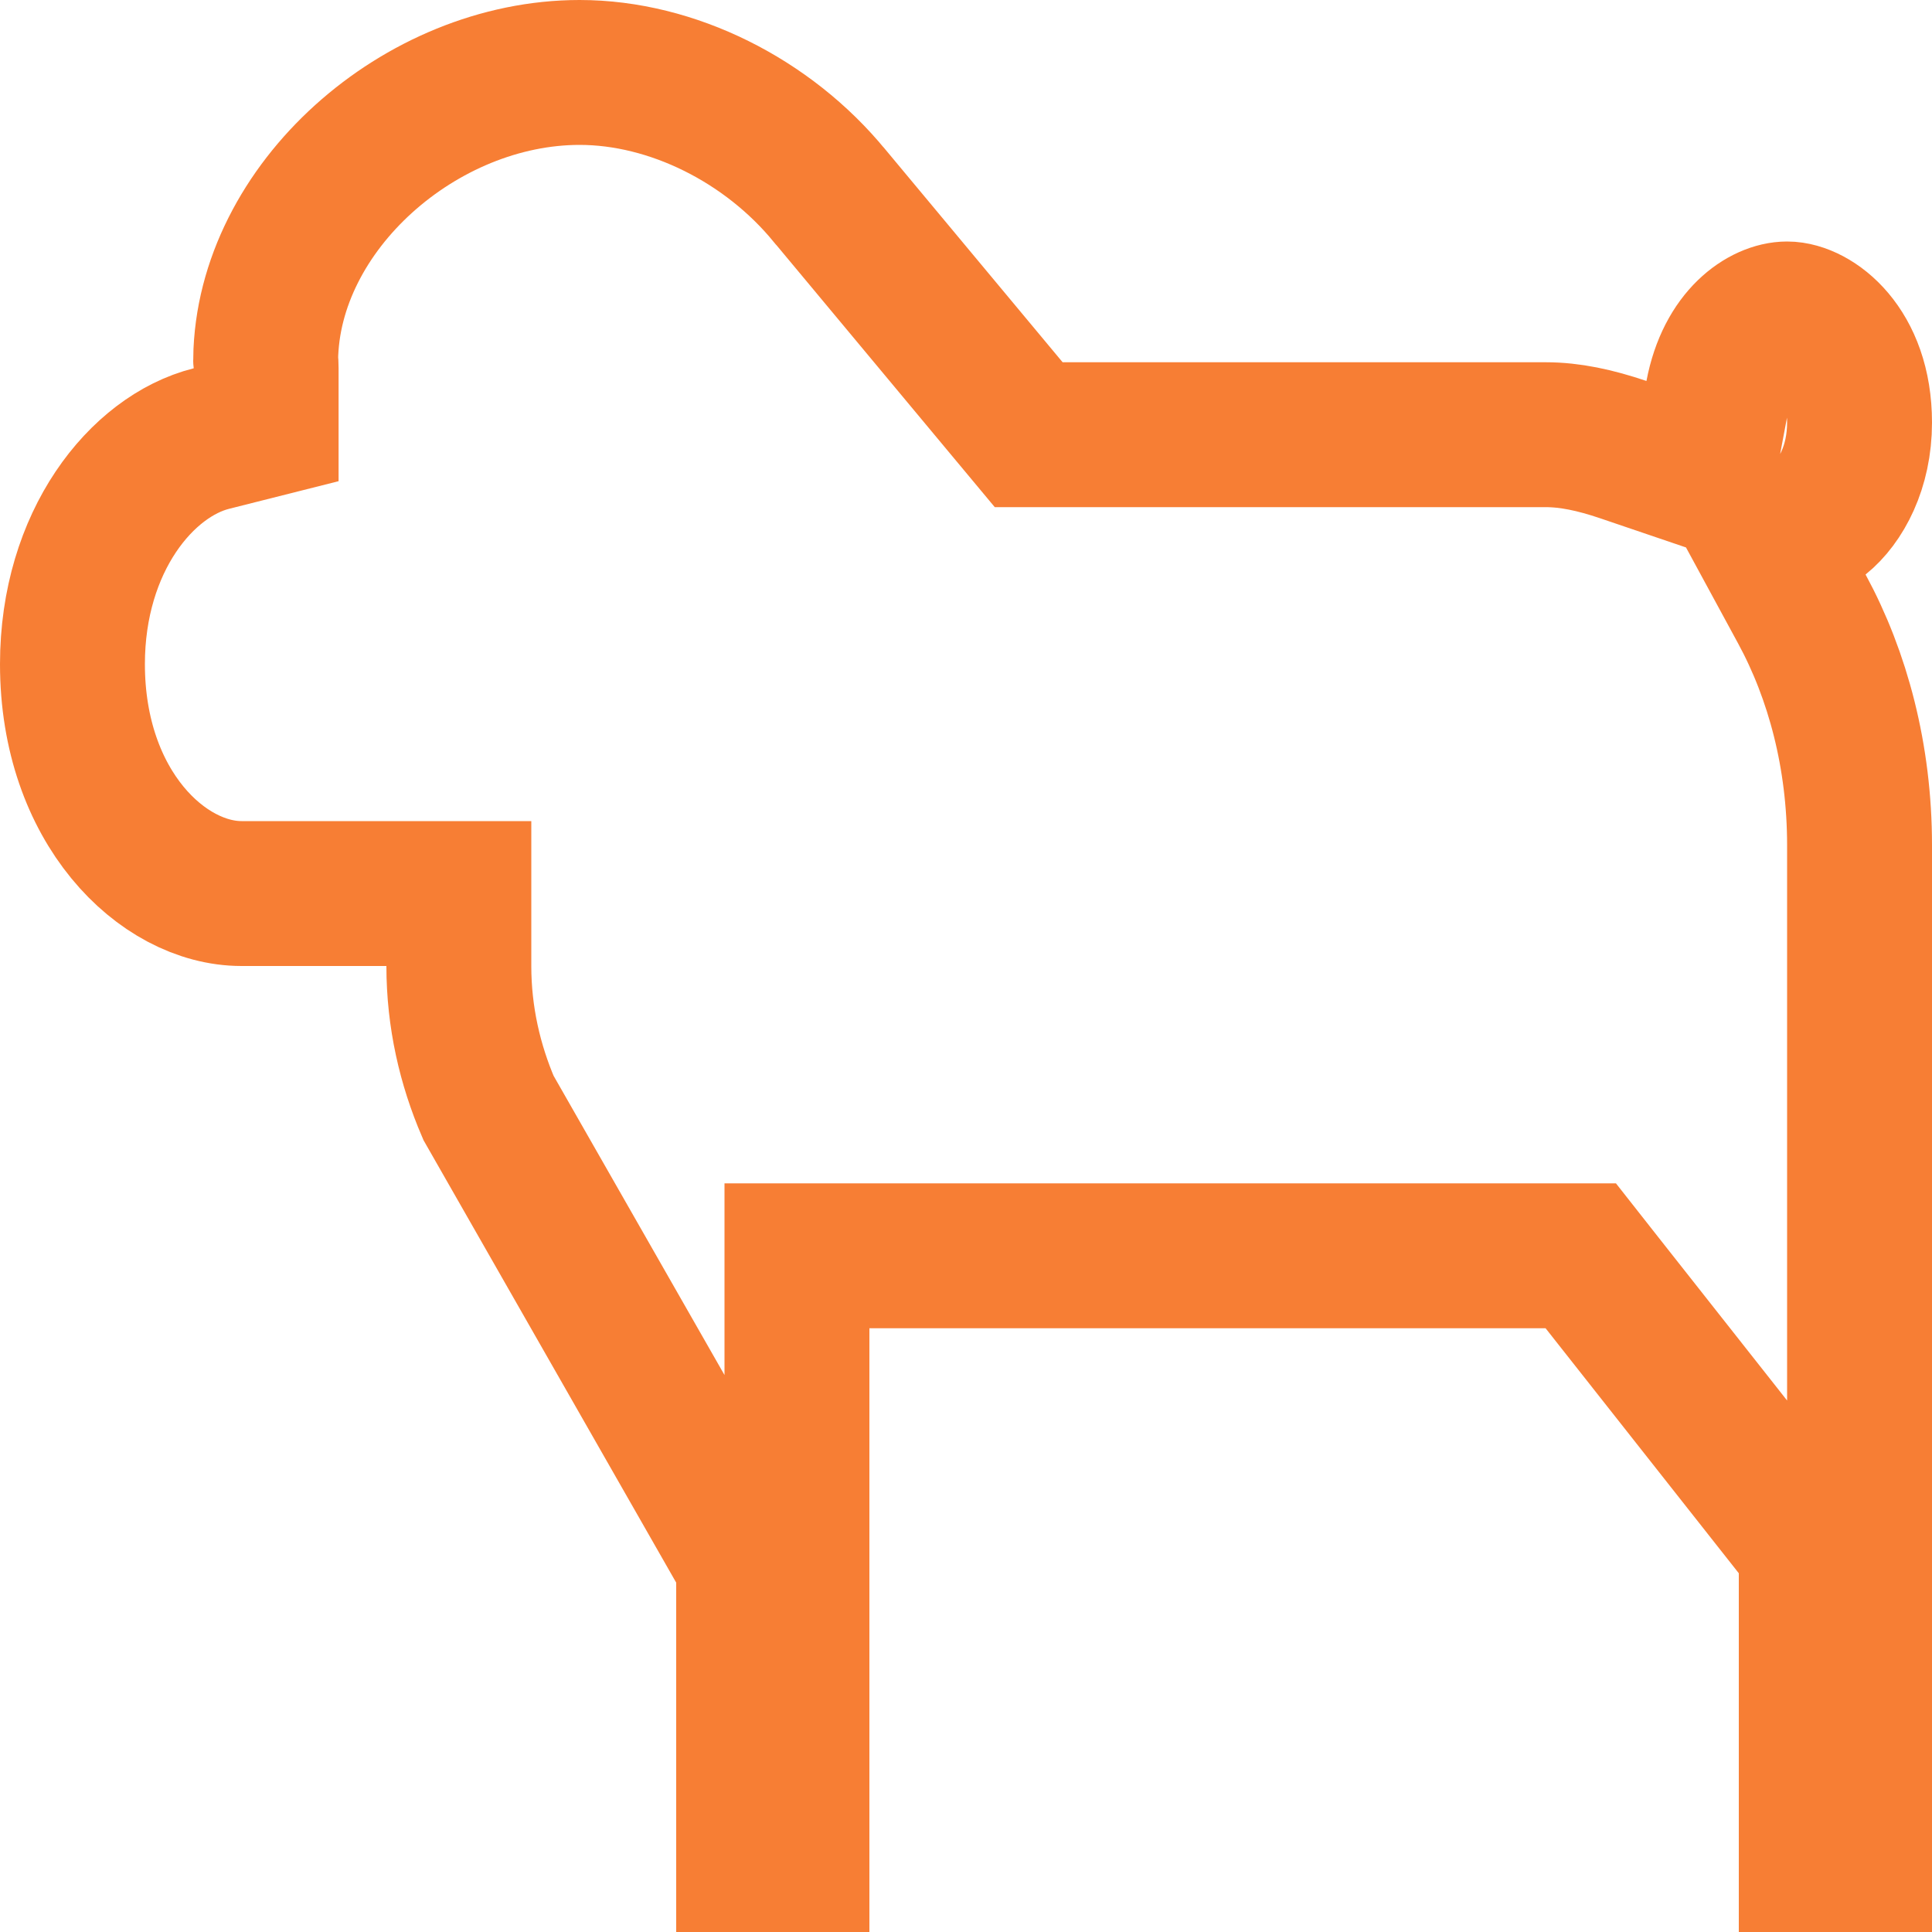<svg width="20" height="20" viewBox="0 0 20 20" fill="none" xmlns="http://www.w3.org/2000/svg">
<path d="M18.841 5.364L18.355 5.756L18.653 6.305C19.026 6.992 19.25 7.833 19.25 8.75V19.25H18.75V16.286V16.026L18.589 15.822L16.589 13.286L16.364 13H16H16H15.999H15.999H15.998H15.998H15.997H15.996H15.994H15.993H15.991H15.99H15.988H15.986H15.983H15.981H15.979H15.976H15.973H15.97H15.967H15.964H15.961H15.957H15.954H15.95H15.946H15.942H15.937H15.933H15.928H15.924H15.919H15.914H15.909H15.904H15.899H15.893H15.887H15.882H15.876H15.87H15.864H15.857H15.851H15.844H15.838H15.831H15.824H15.817H15.809H15.802H15.795H15.787H15.779H15.771H15.764H15.755H15.747H15.739H15.73H15.722H15.713H15.704H15.695H15.686H15.677H15.668H15.658H15.649H15.639H15.629H15.619H15.609H15.599H15.589H15.579H15.568H15.557H15.547H15.536H15.525H15.514H15.503H15.492H15.48H15.469H15.457H15.446H15.434H15.422H15.41H15.398H15.386H15.374H15.361H15.349H15.336H15.324H15.311H15.298H15.285H15.272H15.259H15.245H15.232H15.219H15.205H15.191H15.178H15.164H15.15H15.136H15.122H15.108H15.094H15.079H15.065H15.05H15.036H15.021H15.006H14.991H14.976H14.961H14.946H14.931H14.916H14.9H14.885H14.869H14.854H14.838H14.822H14.807H14.791H14.775H14.759H14.742H14.726H14.71H14.694H14.677H14.661H14.644H14.628H14.611H14.594H14.577H14.56H14.543H14.526H14.509H14.492H14.475H14.458H14.44H14.423H14.405H14.388H14.37H14.353H14.335H14.317H14.299H14.281H14.263H14.245H14.227H14.209H14.191H14.173H14.155H14.136H14.118H14.1H14.081H14.062H14.044H14.025H14.007H13.988H13.969H13.95H13.931H13.912H13.894H13.875H13.856H13.836H13.817H13.798H13.779H13.76H13.741H13.721H13.702H13.682H13.663H13.643H13.624H13.604H13.585H13.565H13.546H13.526H13.506H13.487H13.467H13.447H13.427H13.407H13.387H13.368H13.348H13.328H13.308H13.288H13.268H13.248H13.227H13.207H13.187H13.167H13.147H13.127H13.107H13.086H13.066H13.046H13.026H13.005H12.985H12.965H12.944H12.924H12.904H12.883H12.863H12.842H12.822H12.802H12.781H12.761H12.74H12.72H12.7H12.679H12.659H12.638H12.618H12.597H12.577H12.556H12.536H12.515H12.495H12.474H12.454H12.433H12.413H12.392H12.372H12.351H12.331H12.31H12.29H12.27H12.249H12.229H12.208H12.188H12.167H12.147H12.127H12.106H12.086H12.066H12.045H12.025H12.005H11.984H11.964H11.944H11.924H11.903H11.883H11.863H11.843H11.822H11.802H11.782H11.762H11.742H11.722H11.702H11.682H11.662H11.642H11.622H11.602H11.582H11.563H11.543H11.523H11.503H11.484H11.464H11.444H11.425H11.405H11.386H11.366H11.347H11.327H11.308H11.288H11.269H11.25H11.23H11.211H11.192H11.173H11.154H11.135H11.116H11.097H11.078H11.059H11.04H11.021H11.002H10.984H10.965H10.947H10.928H10.909H10.891H10.873H10.854H10.836H10.818H10.8H10.781H10.763H10.745H10.727H10.709H10.692H10.674H10.656H10.638H10.621H10.603H10.586H10.568H10.551H10.534H10.516H10.499H10.482H10.465H10.448H10.431H10.414H10.397H10.38H10.364H10.347H10.331H10.314H10.298H10.282H10.265H10.249H10.233H10.217H10.201H10.185H10.169H10.154H10.138H10.123H10.107H10.092H10.076H10.061H10.046H10.031H10.016H10.001H9.986H9.972H9.957H9.942H9.928H9.913H9.899H9.885H9.871H9.857H9.843H9.829H9.815H9.802H9.788H9.774H9.761H9.748H9.735H9.721H9.708H9.695H9.683H9.67H9.657H9.645H9.632H9.62H9.608H9.596H9.584H9.572H9.56H9.548H9.537H9.525H9.514H9.502H9.491H9.48H9.469H9.458H9.448H9.437H9.427H9.416H9.406H9.396H9.386H9.376H9.366H9.356H9.346H9.337H9.328H9.318H9.309H9.3H9.291H9.283H9.274H9.265H9.257H9.249H9.24H9.232H9.225H9.217H9.209H9.202H9.194H9.187H9.18H9.173H9.166H9.159H9.152H9.146H9.14H9.133H9.127H9.121H9.115H9.11H9.104H9.099H9.093H9.088H9.083H9.078H9.074H9.069H9.065H9.06H9.056H9.052H9.048H9.045H9.041H9.038H9.034H9.031H9.028H9.025H9.023H9.02H9.018H9.015H9.013H9.011H9.01H9.008H9.006H9.005H9.004H9.003H9.002H9.001H9.001H9H9L9 13.75V13H8.25V13.75V19.25H7.75V16.383V16.183L7.651 16.011L5.057 11.469C4.866 11.025 4.75 10.531 4.75 10V9.25H4H2.5C1.681 9.25 0.75 8.352 0.75 6.875C0.75 5.603 1.468 4.721 2.188 4.54L2.755 4.397V3.812C2.755 3.778 2.753 3.749 2.751 3.729C2.751 3.726 2.751 3.722 2.75 3.719C2.771 2.144 4.353 0.75 6 0.75C6.959 0.75 7.95 1.248 8.588 2.027L8.588 2.027L8.592 2.031L10.424 4.23L10.649 4.5H11H16C16.254 4.5 16.513 4.556 16.803 4.654L17.621 4.932L17.781 4.083C17.895 3.48 18.27 3.25 18.5 3.25C18.766 3.25 19.25 3.589 19.25 4.375C19.25 4.837 19.057 5.19 18.841 5.364Z" stroke="#F77E34" stroke-width="1.5"/>
</svg>
